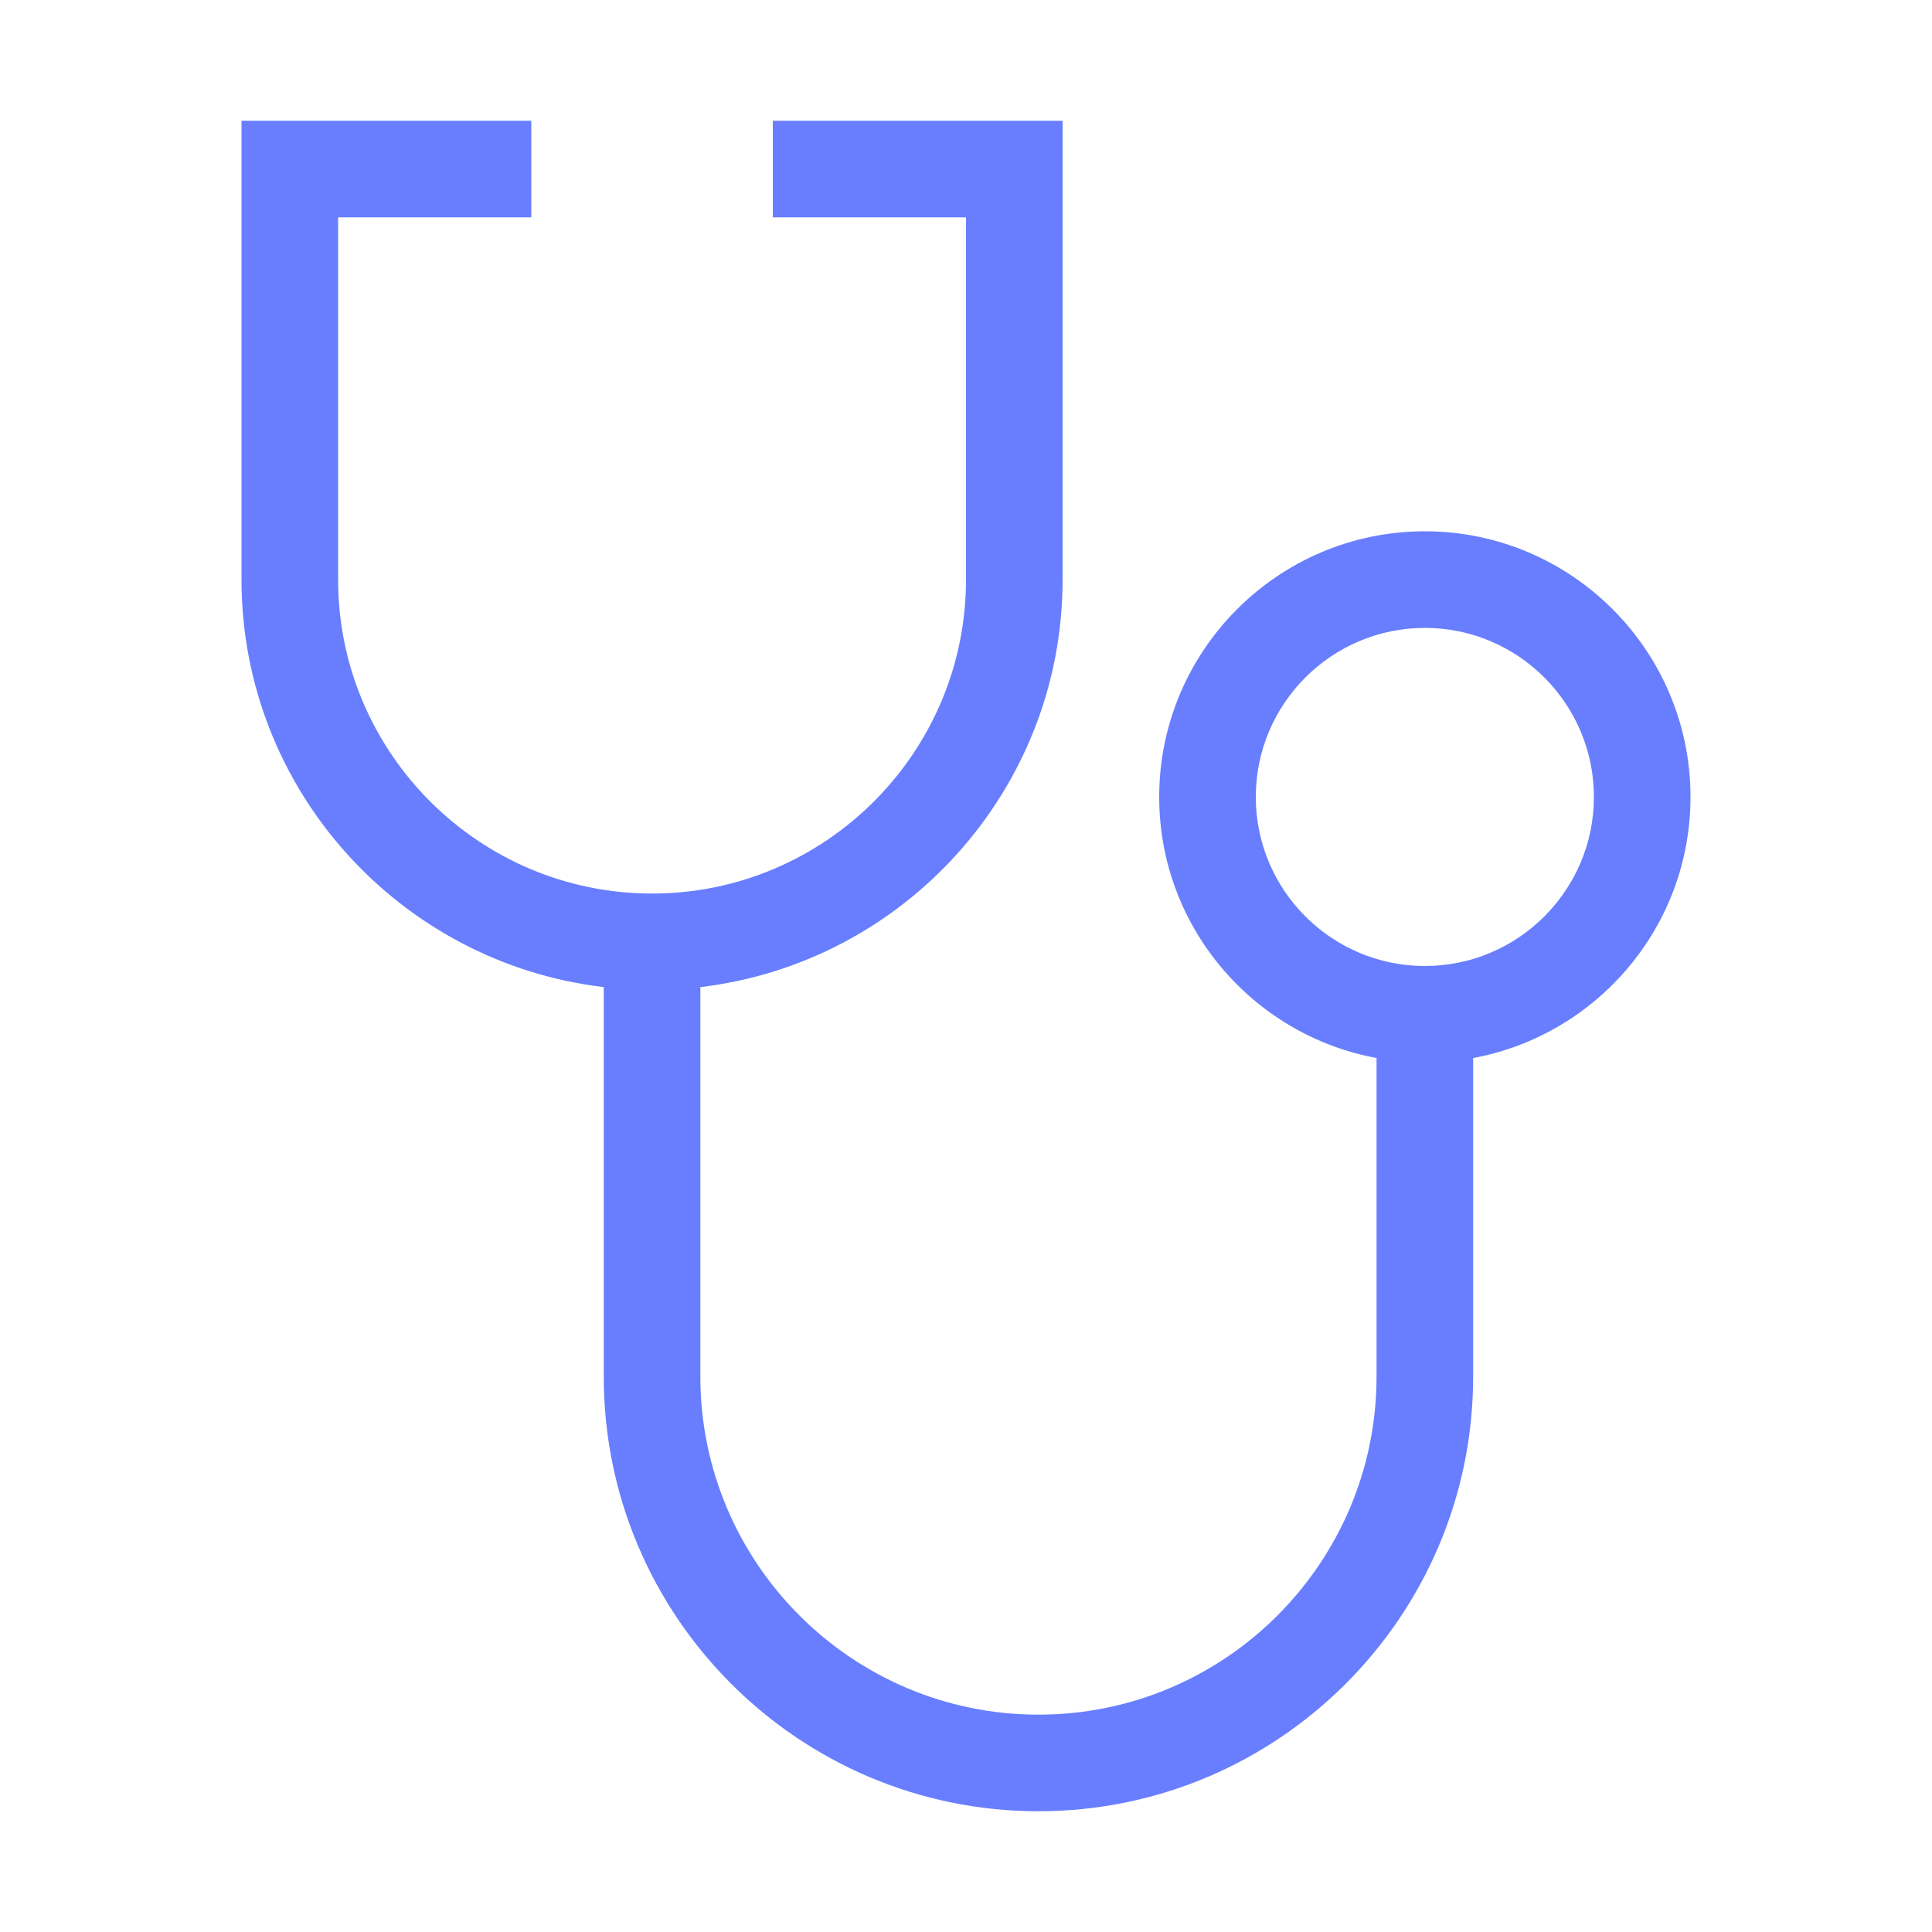 <svg width="24" height="24" viewBox="0 0 24 24" fill="none" xmlns="http://www.w3.org/2000/svg">
<path d="M7.5 12.262V17.1C7.5 20.078 9.922 22.5 12.9 22.5C15.877 22.5 18.3 20.078 18.3 17.1V13.143C19.834 12.86 21 11.515 21 9.9C21 8.081 19.52 6.6 17.7 6.6C15.88 6.6 14.4 8.081 14.4 9.9C14.4 11.515 15.566 12.86 17.1 13.143V17.1C17.1 19.416 15.216 21.3 12.9 21.3C10.584 21.3 8.7 19.416 8.7 17.1V12.262C11.23 11.963 13.2 9.809 13.2 7.2V1.5H9.6V2.7H12V7.2C12 9.35 10.25 11.1 8.1 11.1C5.95 11.1 4.2 9.35 4.2 7.2V2.7H6.6V1.5H3V7.2C3 9.809 4.97 11.963 7.5 12.262ZM15.6 9.9C15.6 8.742 16.542 7.8 17.7 7.8C18.858 7.8 19.8 8.742 19.8 9.9C19.8 11.058 18.858 12 17.7 12C16.542 12 15.6 11.058 15.6 9.9Z" fill="#687EFF"/>
</svg>
